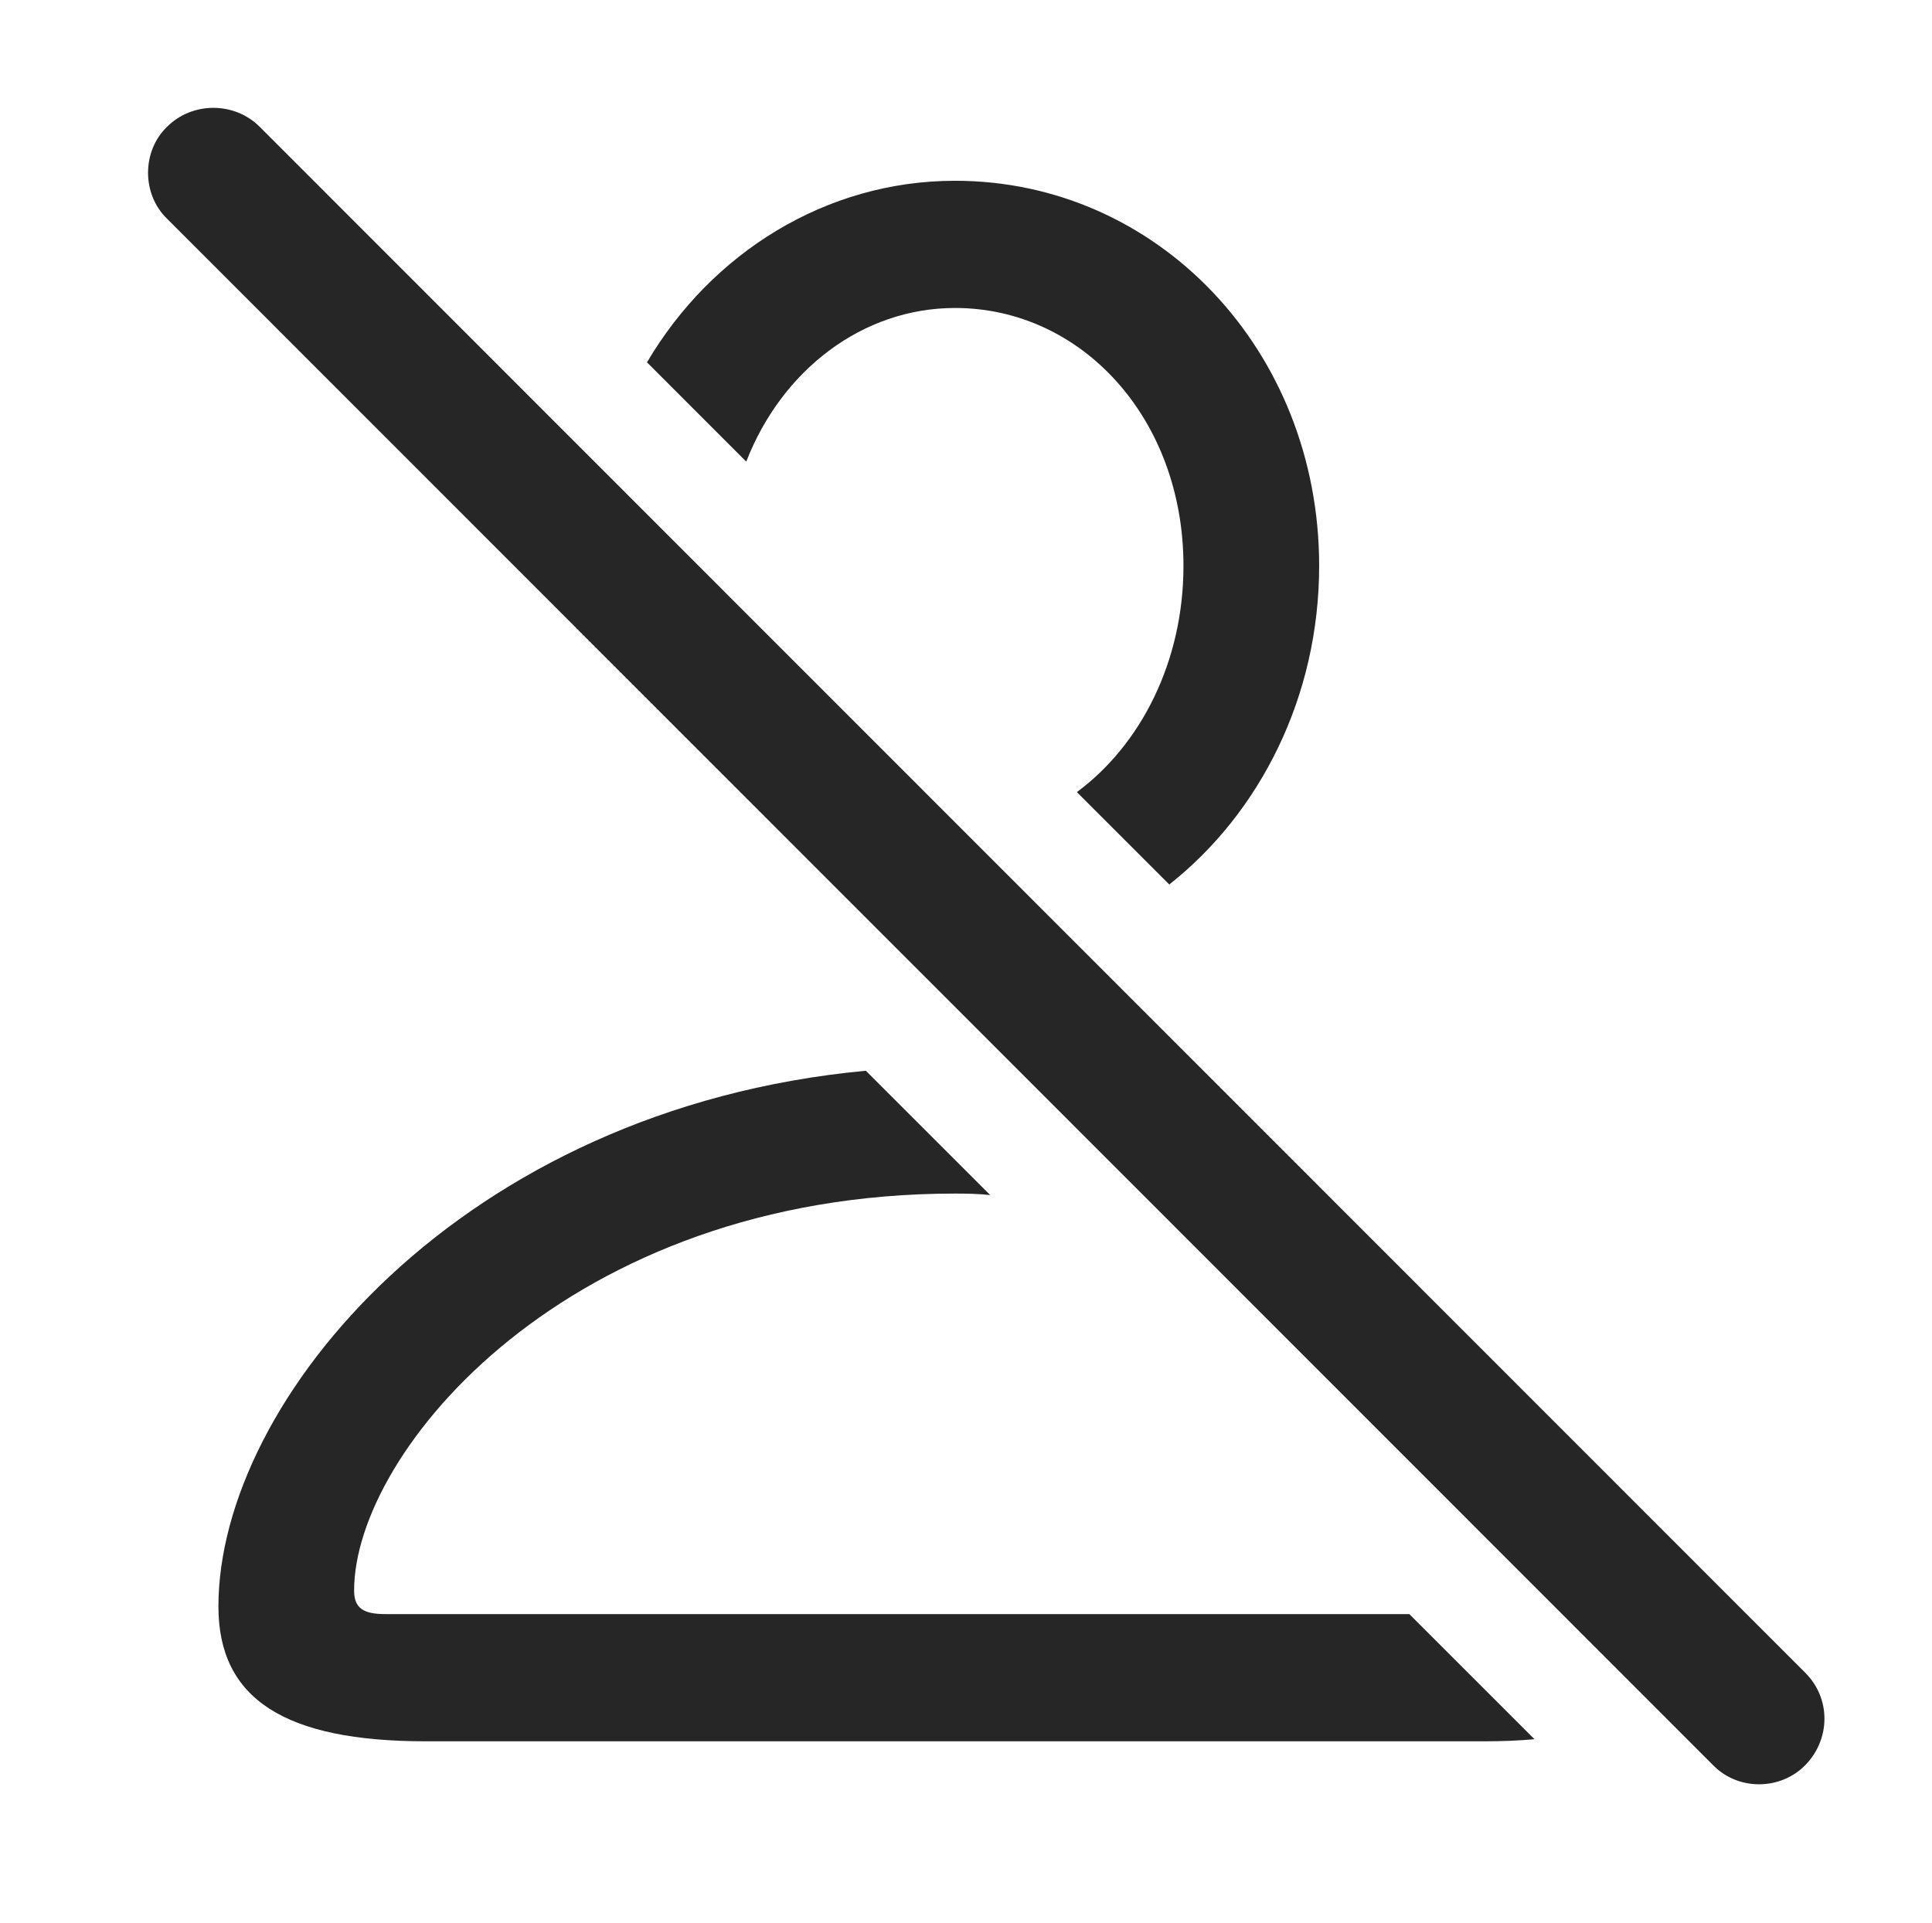 <?xml version="1.0" encoding="UTF-8"?>
<!--Generator: Apple Native CoreSVG 326-->
<!DOCTYPE svg
PUBLIC "-//W3C//DTD SVG 1.1//EN"
       "http://www.w3.org/Graphics/SVG/1.1/DTD/svg11.dtd">
<svg version="1.1" xmlns="http://www.w3.org/2000/svg" xmlns:xlink="http://www.w3.org/1999/xlink" viewBox="0 0 31.339 31.199">
 <g>
  <rect height="31.199" opacity="0" width="31.339" x="0" y="0"/>
  <path d="M16.062 19.39C15.881 19.37 15.688 19.366 15.492 19.366C9.217 19.366 5.744 23.55 5.744 25.806C5.744 26.093 5.894 26.189 6.25 26.189L22.861 26.189L24.891 28.219C24.64 28.242 24.369 28.253 24.078 28.253L6.906 28.253C4.623 28.253 3.543 27.569 3.543 26.066C3.543 22.723 7.484 17.987 14.045 17.373ZM21.398 9.181C21.398 11.3 20.441 13.187 18.967 14.351L17.468 12.852C18.503 12.087 19.197 10.736 19.197 9.181C19.197 6.788 17.543 4.997 15.492 4.997C13.994 4.997 12.683 6.001 12.105 7.49L10.495 5.879C11.539 4.106 13.395 2.933 15.492 2.933C18.773 2.933 21.398 5.681 21.398 9.181Z" fill="black" fill-opacity="0.85"/>
  <path d="M27.797 28.649C28.207 29.06 28.89 29.046 29.287 28.636C29.697 28.212 29.697 27.556 29.287 27.145L4.213 2.058C3.803 1.647 3.119 1.647 2.709 2.058C2.299 2.454 2.299 3.151 2.709 3.548Z" fill="black" fill-opacity="0.85"/>
 </g>
</svg>
